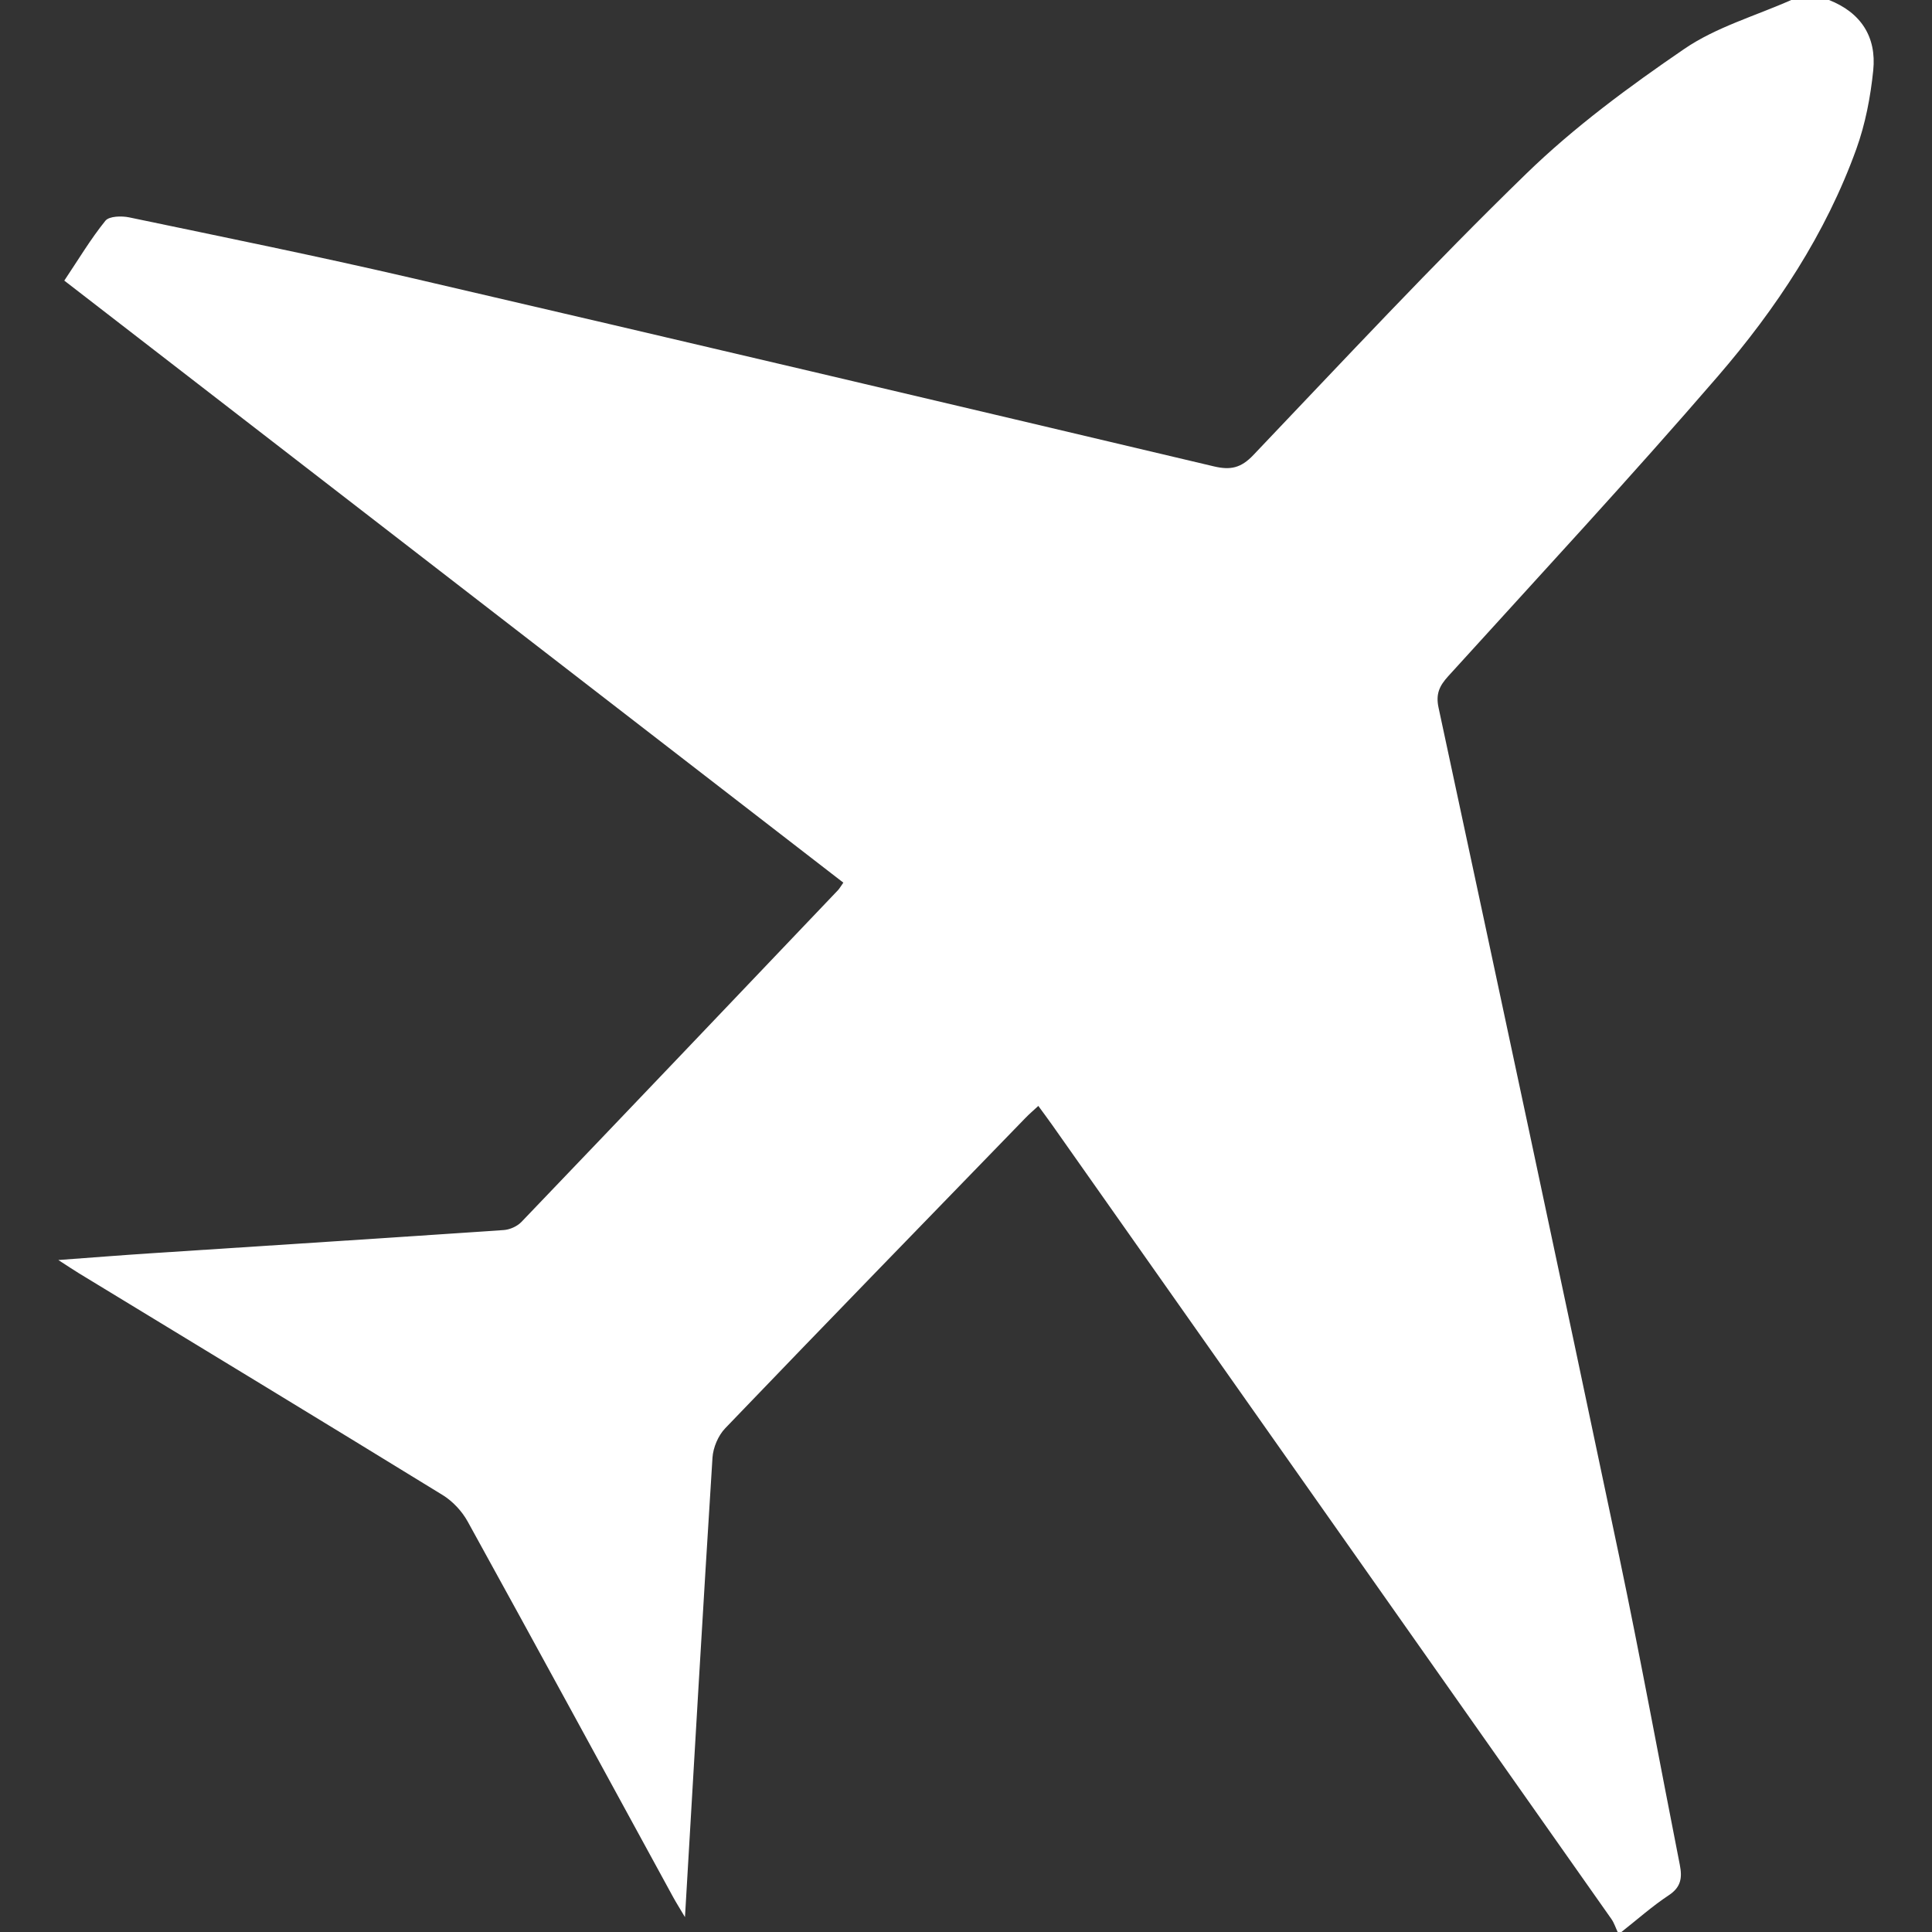 <?xml version="1.0" encoding="utf-8"?>
<!-- Generator: Adobe Illustrator 16.0.2, SVG Export Plug-In . SVG Version: 6.00 Build 0)  -->
<!DOCTYPE svg PUBLIC "-//W3C//DTD SVG 1.1//EN" "http://www.w3.org/Graphics/SVG/1.1/DTD/svg11.dtd">
<svg version="1.1" id="Layer_1" xmlns="http://www.w3.org/2000/svg" xmlns:xlink="http://www.w3.org/1999/xlink" x="0px" y="0px"
	 width="1024px" height="1024px" viewBox="654.5 936.5 1024 1024" enable-background="new 654.5 936.5 1024 1024"
	 xml:space="preserve">
<rect x="654.5" y="936.5" width="1024" height="1024" fill="#333333" stroke="none"/>
<g>
	<path fill="#FFFFFF" d="M1511.888,1960.5c-1.084-2.301-1.864-4.822-3.303-6.871c-98.747-140.288-197.548-280.544-296.346-420.792
		c-2.294-3.255-4.684-6.44-7.408-10.178c-2.486,2.312-4.734,4.211-6.773,6.318c-53.145,54.777-106.357,109.496-159.206,164.556
		c-3.703,3.863-6.381,10.207-6.724,15.578c-5.077,80.129-9.682,160.292-14.577,243.499c-3.005-5.066-4.782-7.859-6.359-10.759
		c-36.219-66.326-72.315-132.715-108.804-198.893c-3.027-5.489-7.934-10.766-13.252-14.037
		c-64.12-39.403-128.479-78.41-192.766-117.536c-2.796-1.7-5.511-3.541-10.959-7.049c18.037-1.322,33.3-2.537,48.578-3.541
		c62.502-4.096,125.013-8.07,187.502-12.345c3.248-0.218,7.15-1.97,9.383-4.307c56.026-58.481,111.866-117.138,167.721-175.781
		c0.865-0.908,1.477-2.045,2.888-4.041c-137.545-106.292-274.832-212.385-412.912-319.093c7.522-11.232,13.967-22.04,21.787-31.729
		c1.985-2.463,8.591-2.63,12.643-1.781c49.83,10.414,99.737,20.537,149.32,32.041c141.964,32.938,283.809,66.396,425.629,99.944
		c8.732,2.066,14.302,0.855,20.779-5.945c47.813-50.181,95.083-100.962,144.769-149.251c25.389-24.674,54.401-46.052,83.713-66.089
		c16.896-11.556,37.655-17.467,56.68-25.919c6.669,0,13.332,0,20,0c16.984,6.664,25.262,19.615,23.459,37.277
		c-1.433,14.078-4.172,28.408-8.957,41.686c-16.237,45.033-42.469,84.608-73.399,120.471
		c-46.53,53.948-95.039,106.2-142.921,158.974c-4.626,5.101-6.684,9.363-5.119,16.659c32.156,149.9,64.214,299.822,95.745,449.855
		c11.418,54.349,21.368,109,32.131,163.485c1.343,6.8,0.695,11.793-5.835,16.104c-8.813,5.822-16.781,12.926-25.107,19.481
		C1513.221,1960.5,1512.556,1960.5,1511.888,1960.5z"/>
</g>
</svg>
